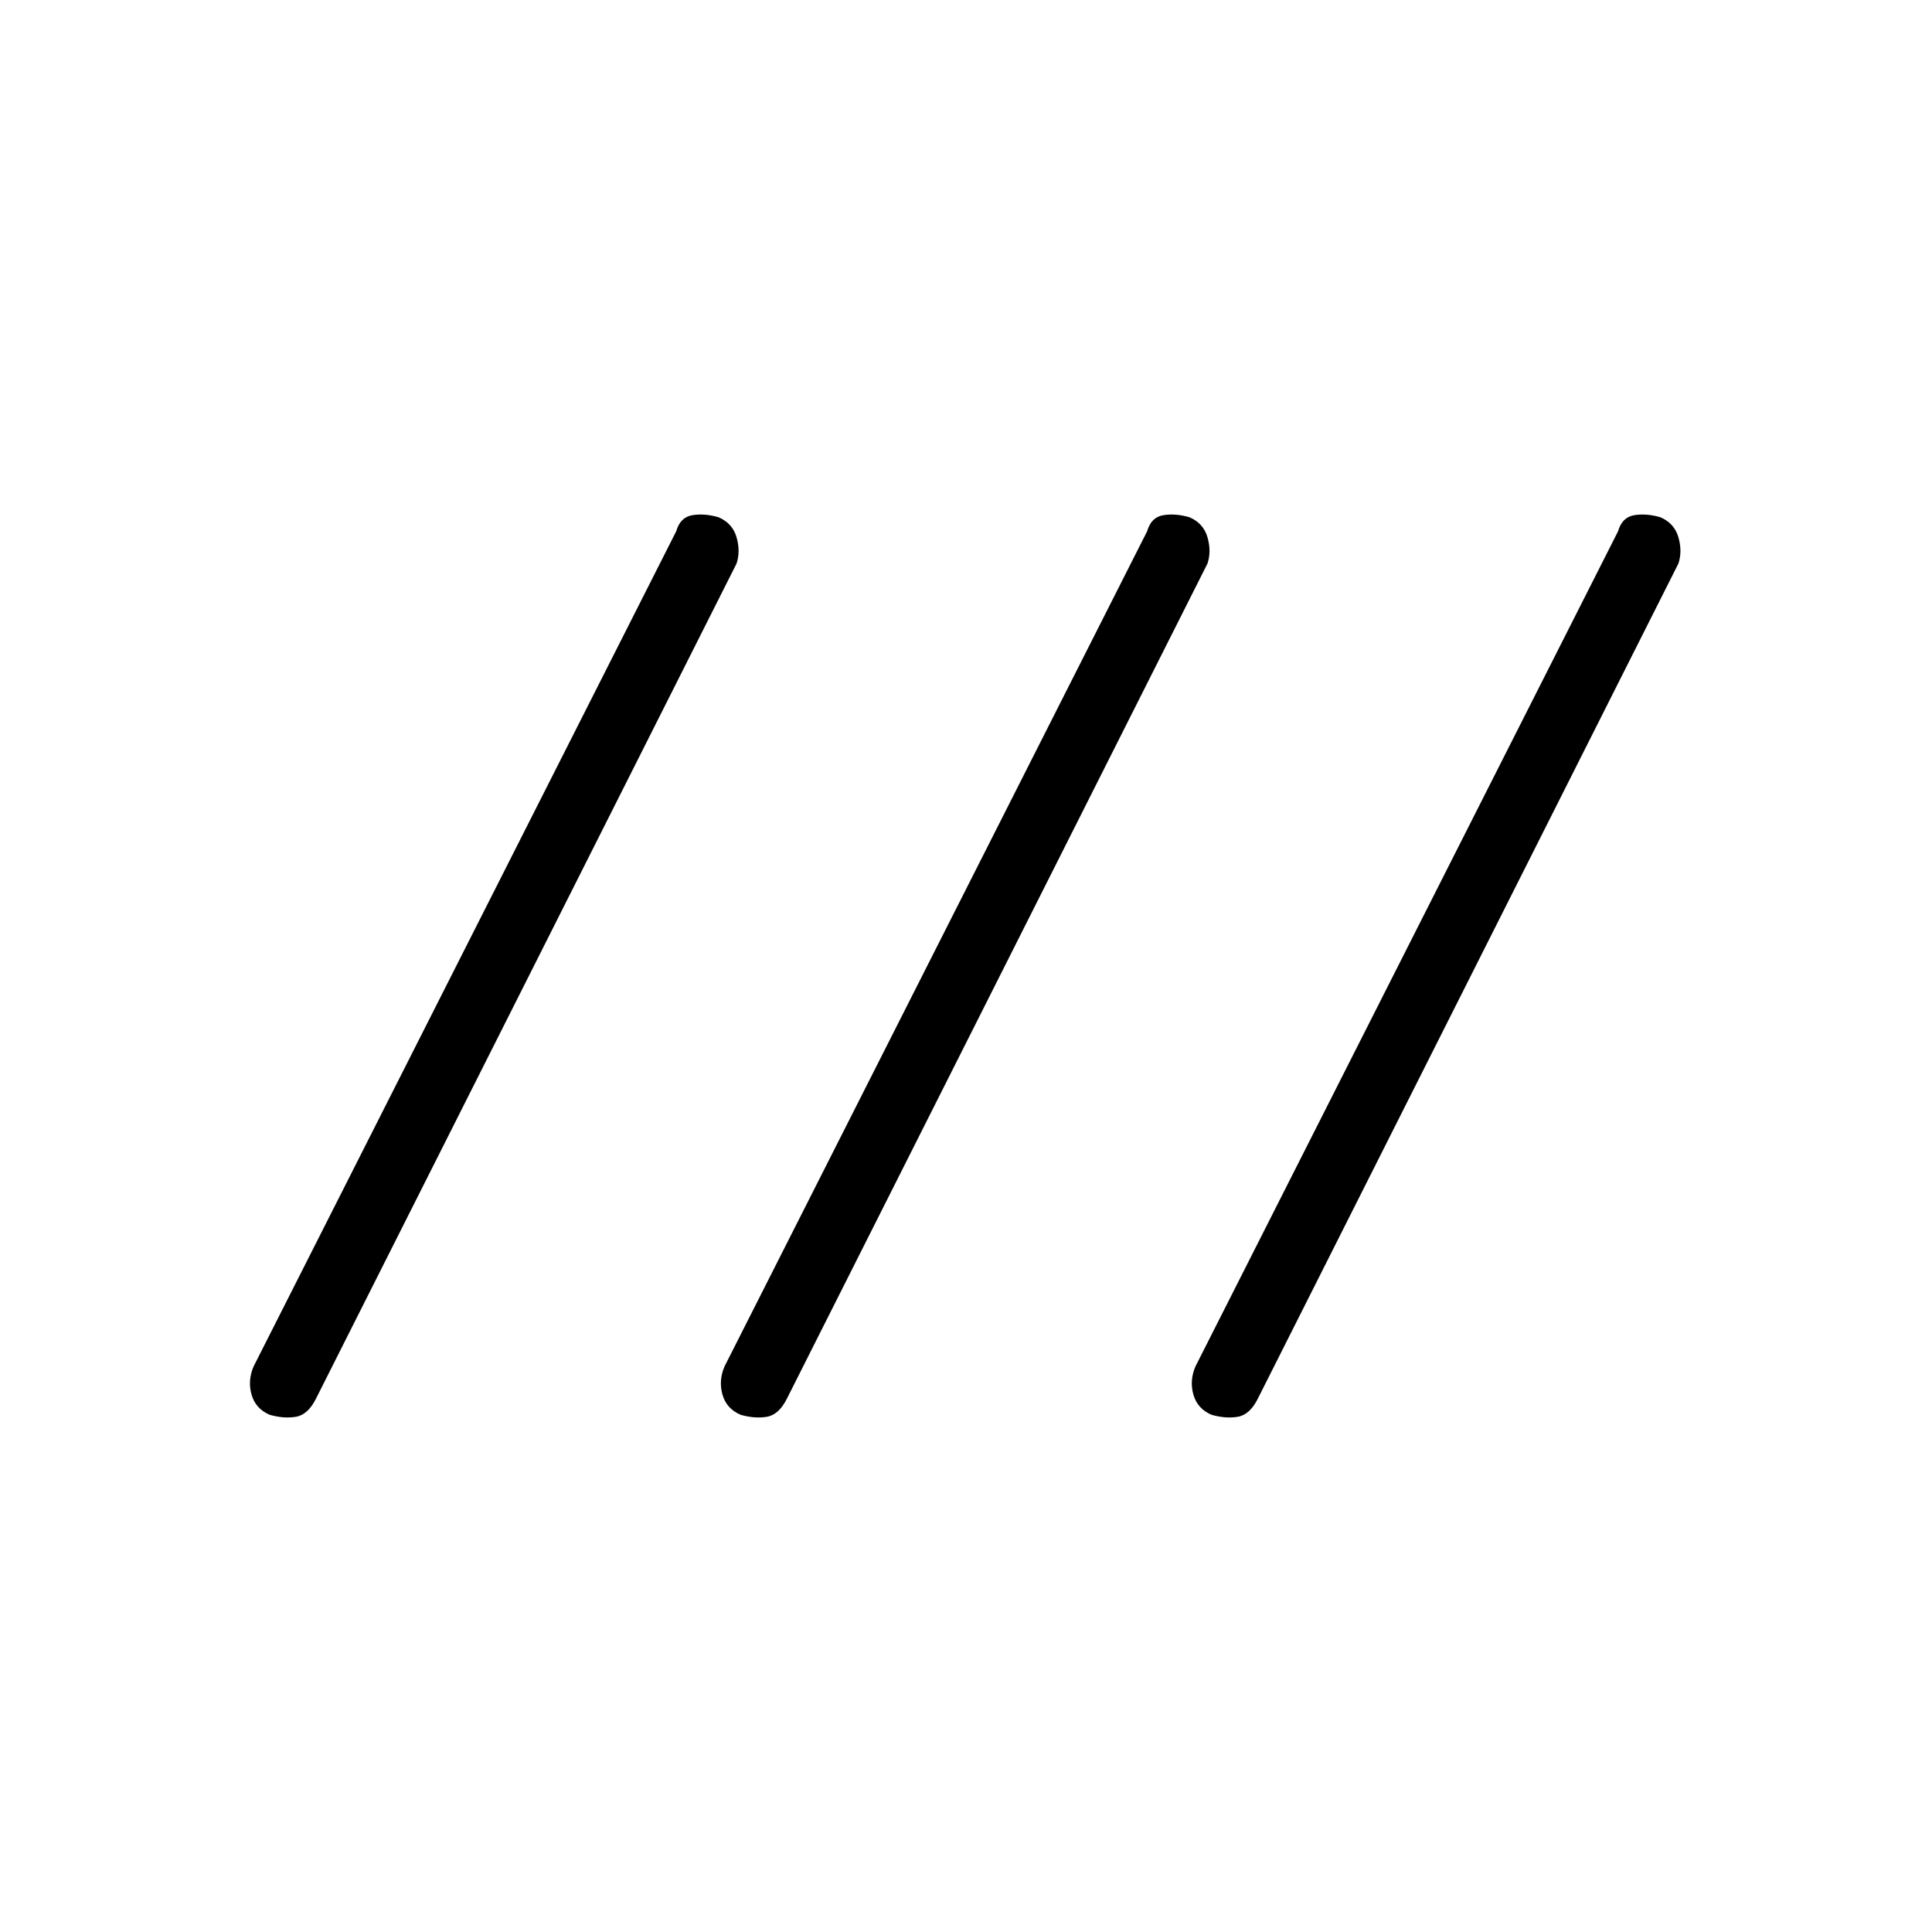 <svg xmlns="http://www.w3.org/2000/svg" height="48" width="48"><path d="M6.7 35.15q-.35-.15-.45-.5-.1-.35.05-.7L16.8 13.2q.1-.35.4-.4.3-.05.65.05.35.15.45.5.1.35 0 .65L7.85 34.75q-.2.4-.5.45-.3.05-.65-.05Zm11.7 0q-.35-.15-.45-.5-.1-.35.05-.7L28.5 13.2q.1-.35.4-.4.3-.05.65.05.35.15.45.5.1.35 0 .65L19.55 34.75q-.2.4-.5.45-.3.05-.65-.05Zm11.7 0q-.35-.15-.45-.5-.1-.35.05-.7L40.2 13.2q.1-.35.4-.4.3-.05.65.05.35.15.45.5.1.35 0 .65L31.25 34.75q-.2.4-.5.45-.3.05-.65-.05Z"/></svg>